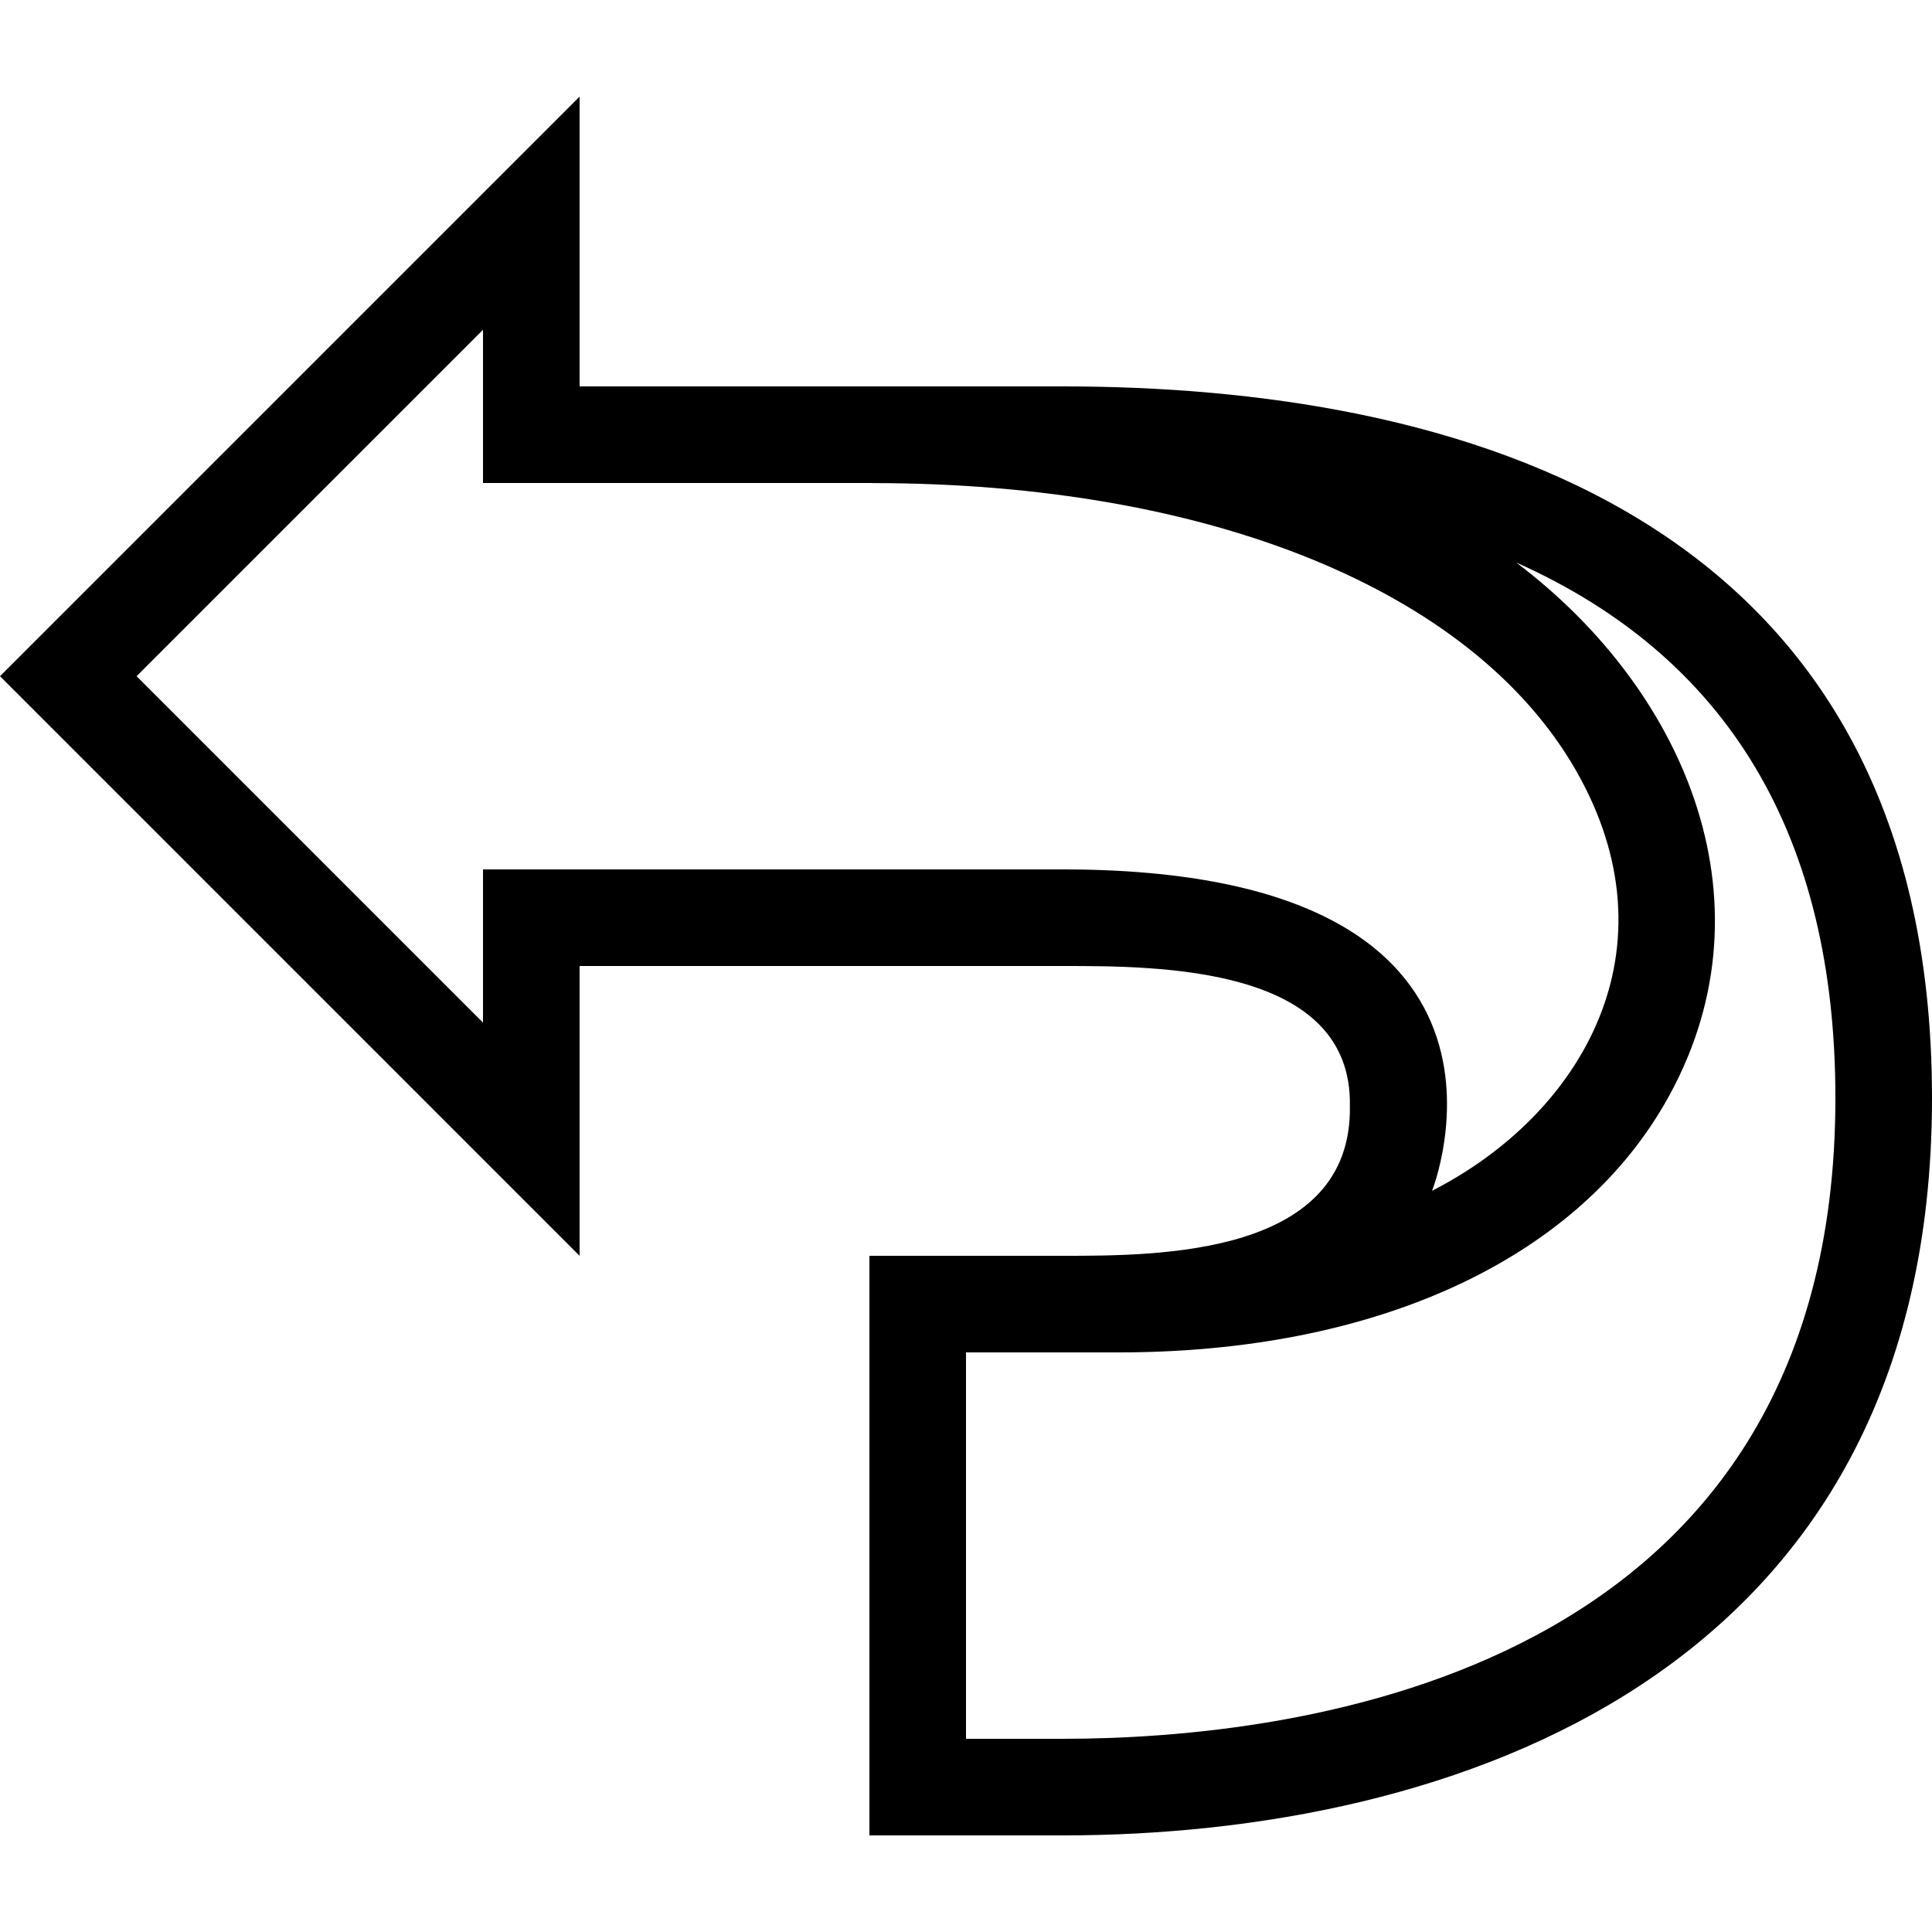 <?xml version="1.0" encoding="iso-8859-1"?>
<!-- Generator: Adobe Illustrator 14.0.0, SVG Export Plug-In . SVG Version: 6.00 Build 43363)  -->
<!DOCTYPE svg PUBLIC "-//W3C//DTD SVG 1.1//EN" "http://www.w3.org/Graphics/SVG/1.1/DTD/svg11.dtd">
<svg version="1.1" xmlns="http://www.w3.org/2000/svg" xmlns:xlink="http://www.w3.org/1999/xlink" x="0px" y="0px" width="512px"
	 height="512px" viewBox="0 0 512 512" style="enable-background:new 0 0 512 512;" xml:space="preserve">
<g id="return-left">
	<path d="M281.6,102.4h-128V25.6L0,179.199l153.6,153.602V256c0,0,102.4,0,128,0c25.601,0,76.801,0,76.131,37.051
		c0.67,39.75-50.53,39.75-76.131,39.75c-25.6,0-51.199,0-51.199,0v153.6H281.6C384,486.4,512,444.609,512,291
		C512,134.75,384,102.4,281.6,102.4z M281.6,230.4H128v40.605l-91.8-91.807L128,87.404V128h103.17v0.025
		c89.28,0,158.945,28.385,186.345,75.924c27.355,47.49,1.815,91.291-38.01,111.625C379.505,315.574,413.65,230.4,281.6,230.4z
		 M281.6,460.801H256V358.4h40.48c67.25,0,120.369-23.971,144.63-65.82c29.97-51.77,6.35-109.041-39.29-143.506
		C458.04,174.17,486.4,221.615,486.4,291C486.4,444.25,343.175,460.801,281.6,460.801z"/>
</g>
<g id="Layer_1">
</g>
</svg>
